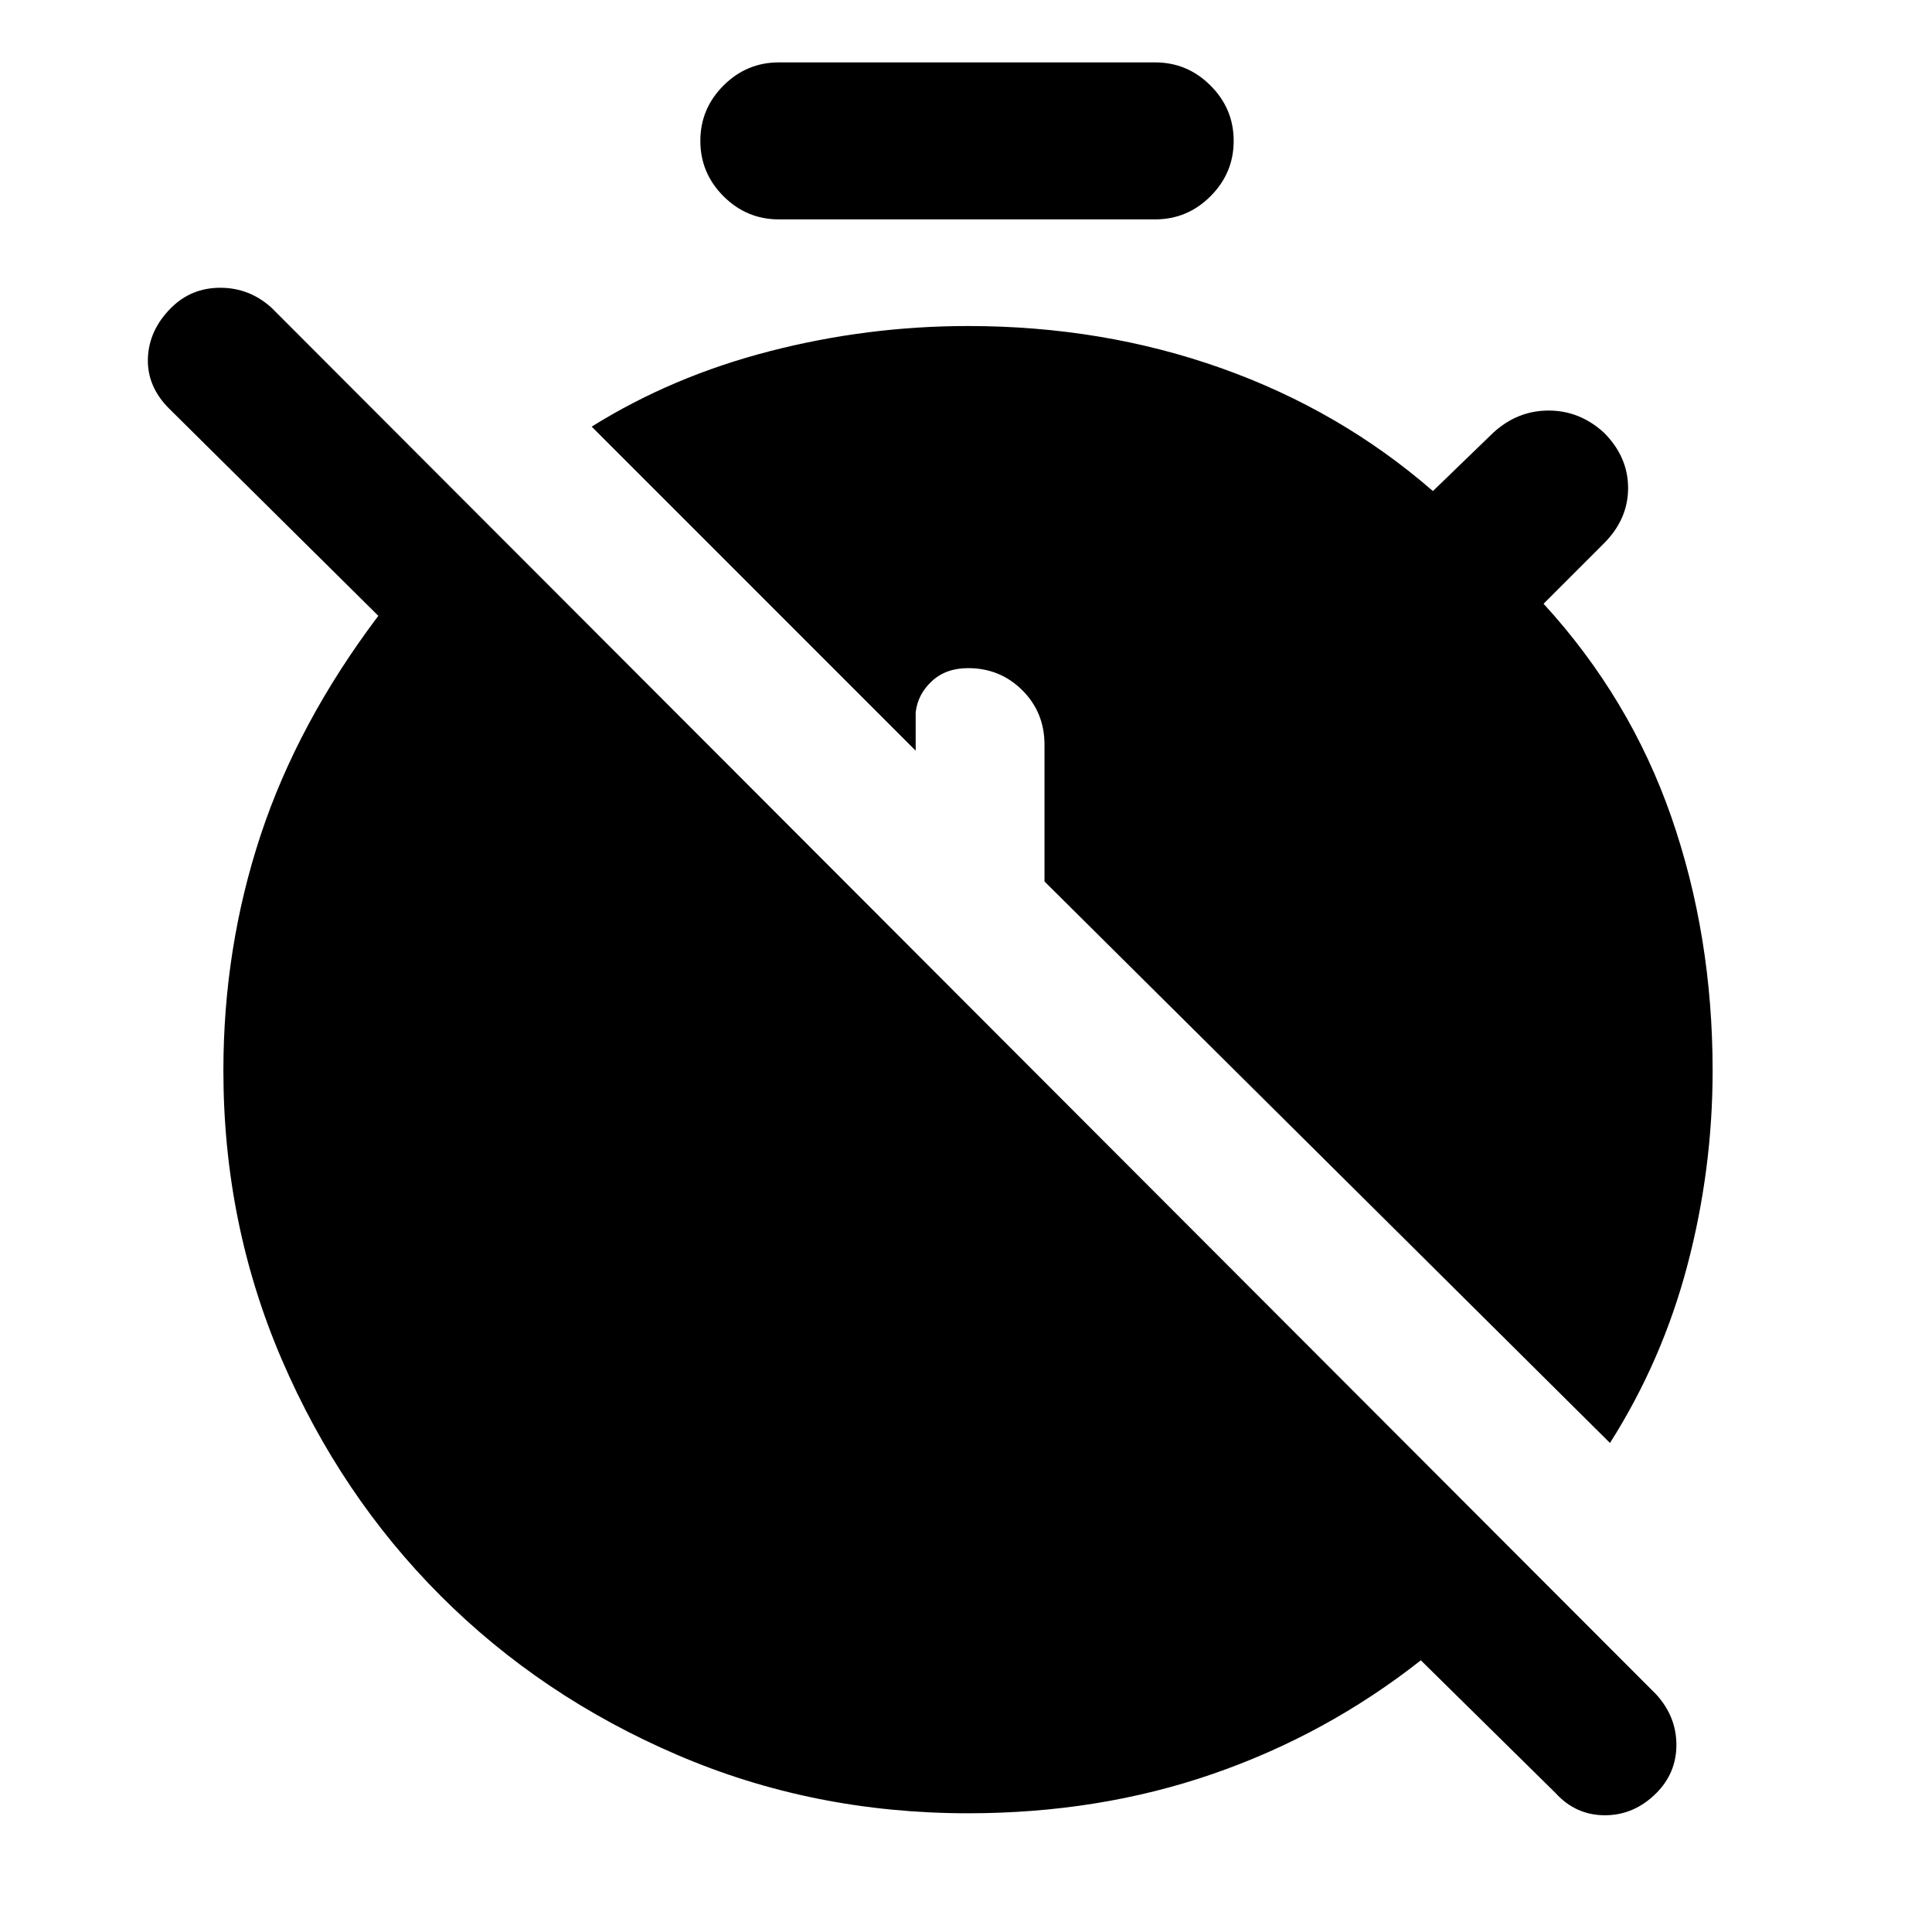 <svg xmlns="http://www.w3.org/2000/svg" height="40" width="40"><path d="M33.333 29.875 21.625 18.25v-2.833q0-.667-.458-1.125-.459-.459-1.125-.459-.459 0-.75.271-.292.271-.334.646v.792L12.25 8.833q1.667-1.041 3.688-1.562 2.02-.521 4.104-.521 2.791 0 5.25.875 2.458.875 4.375 2.542l1.25-1.209q.5-.458 1.145-.458.646 0 1.146.458.5.5.5 1.146 0 .646-.5 1.146l-1.25 1.25q1.792 1.958 2.646 4.417.854 2.458.854 5.25 0 2.041-.52 4.021-.521 1.979-1.605 3.687Zm-13.291 7.667q-3.209 0-6.021-1.209-2.813-1.208-4.896-3.291-2.083-2.084-3.292-4.896-1.208-2.813-1.208-5.979 0-2.542.771-4.875.771-2.334 2.437-4.542L3.5 8.458Q3.042 8 3.062 7.417q.021-.584.48-1.042.416-.417 1.02-.417.605 0 1.063.417l28.667 28.708q.416.459.416 1.042t-.416 1q-.459.458-1.063.458-.604 0-1.021-.458l-2.791-2.75q-1.959 1.542-4.313 2.354-2.354.813-5.062.813Zm-3.917-33q-.667 0-1.146-.479-.479-.48-.479-1.146 0-.667.479-1.146.479-.479 1.146-.479h7.792q.666 0 1.145.479.48.479.48 1.146 0 .666-.48 1.146-.479.479-1.145.479Z"/></svg>